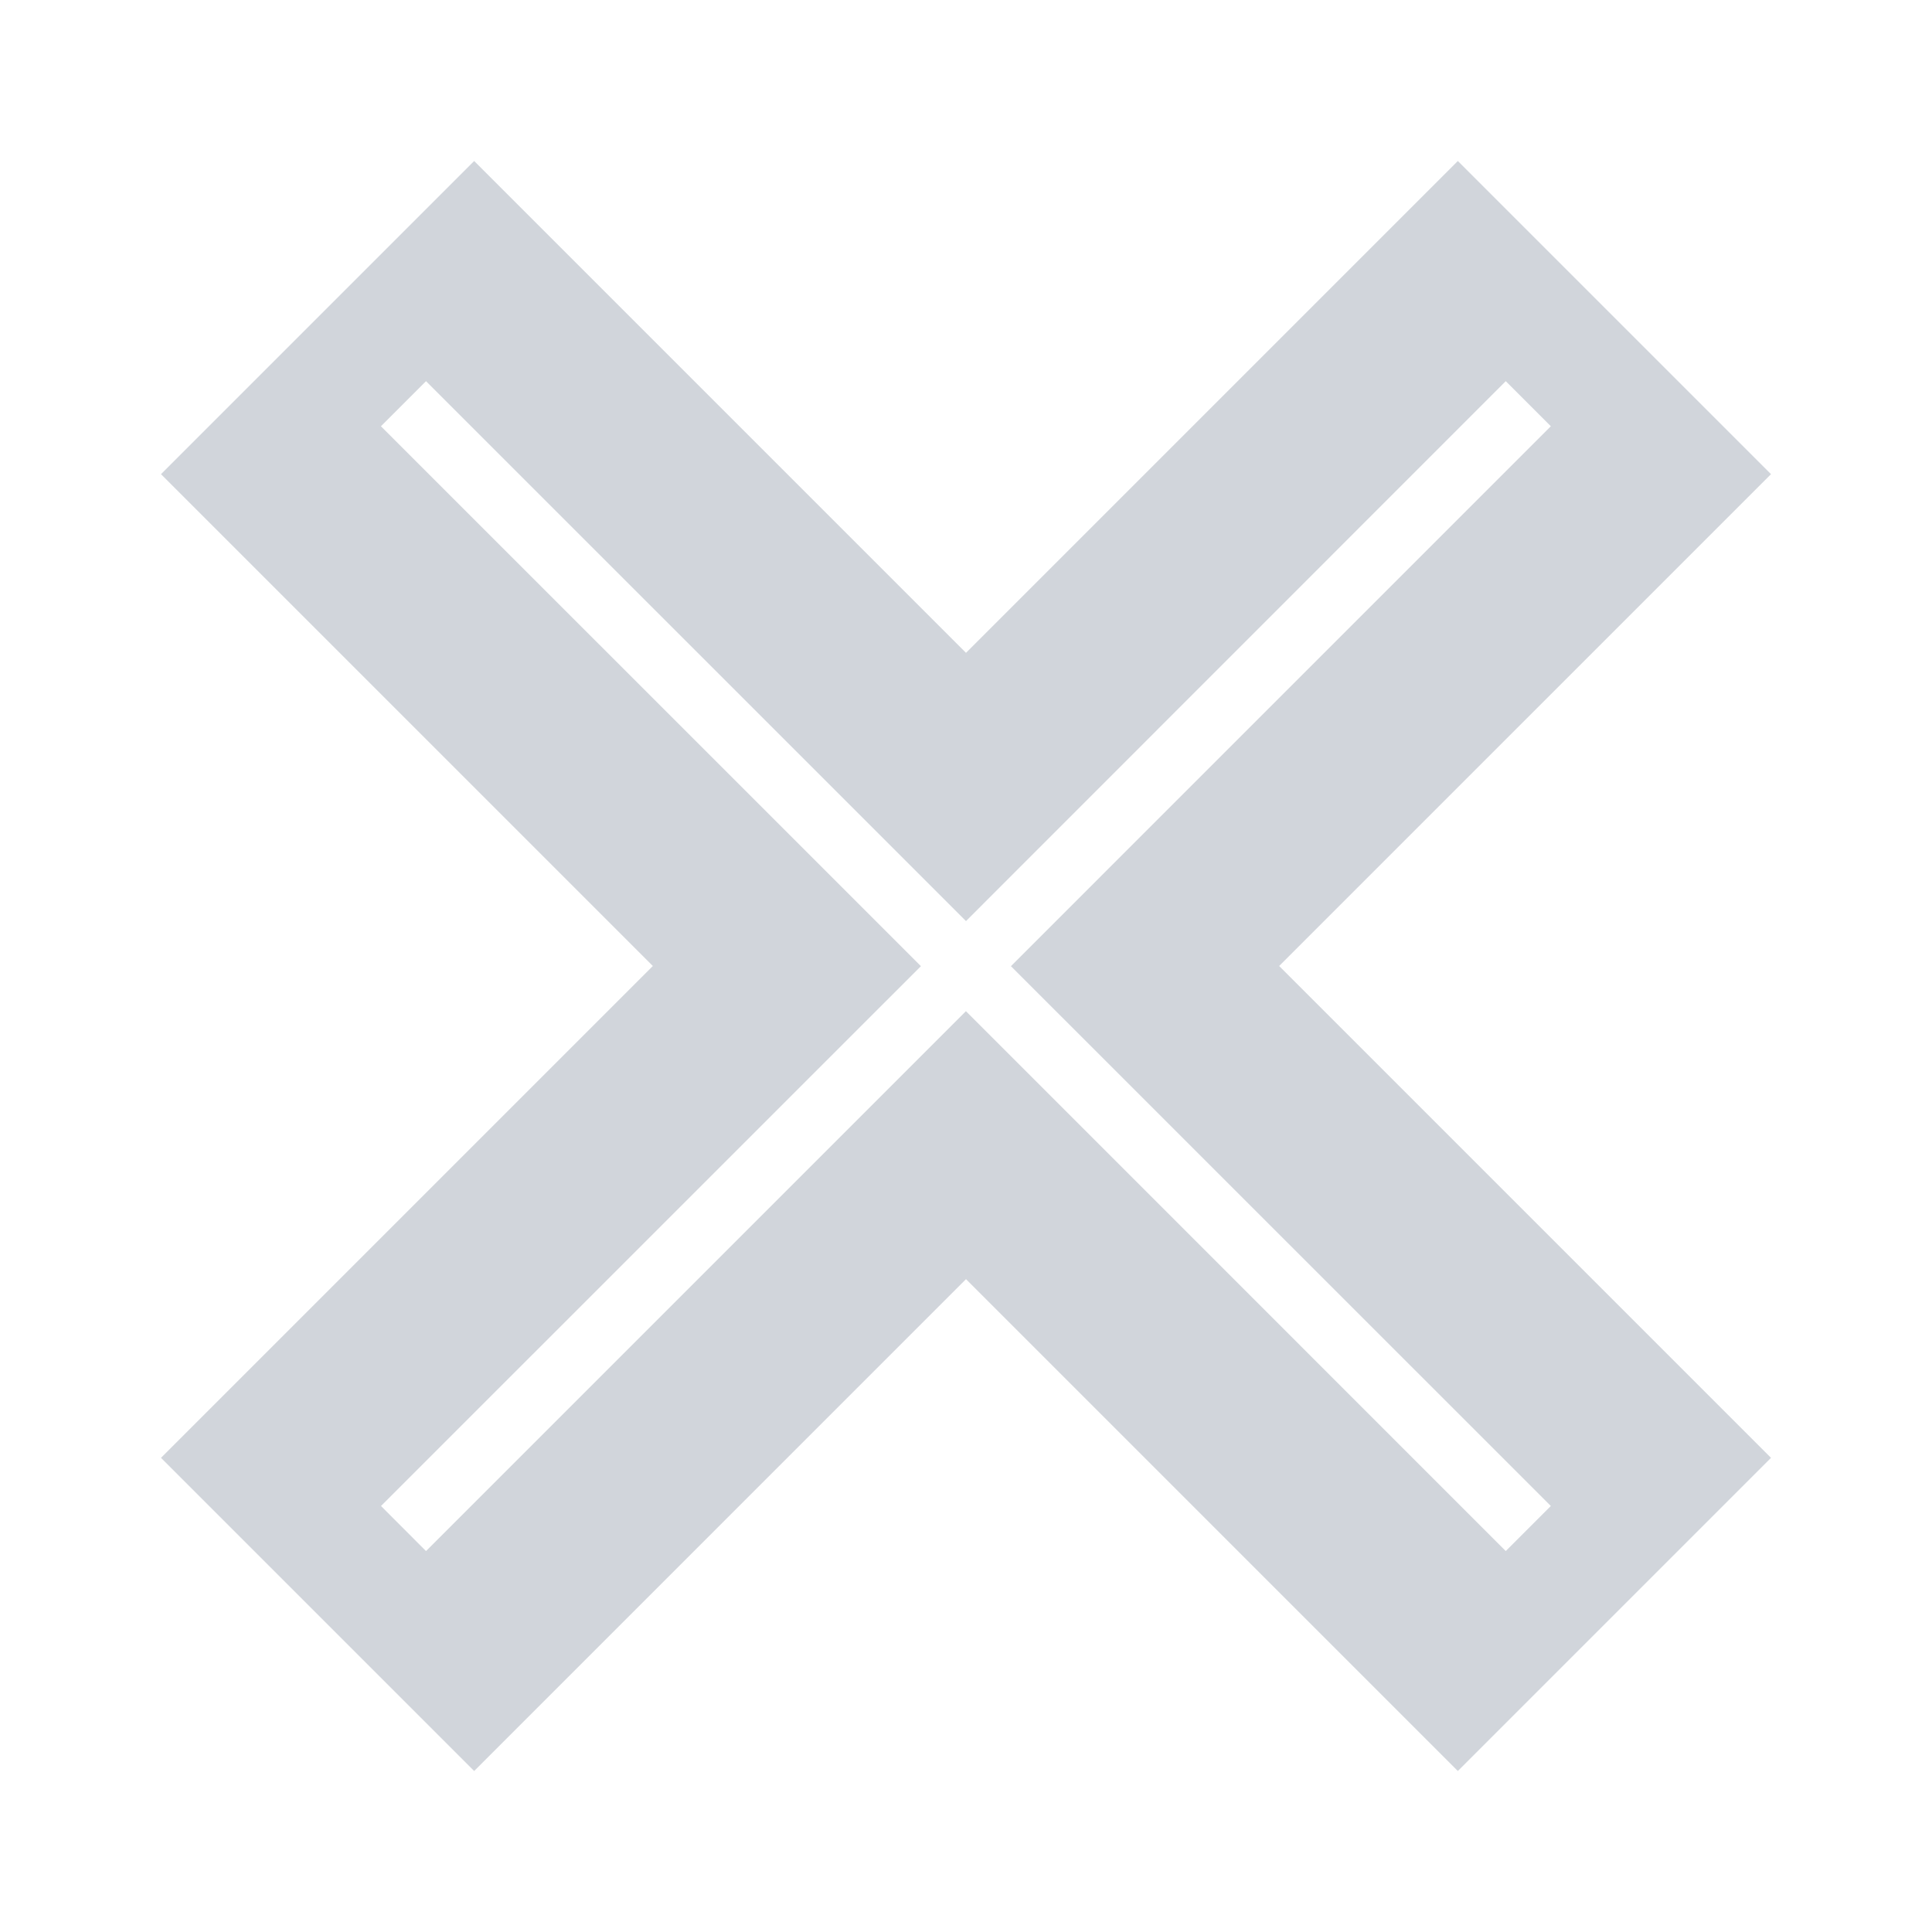 <svg xmlns="http://www.w3.org/2000/svg" width="24" height="24" fill="none" viewBox="0 0 24 24"><path fill="#D1D5DB" d="m19.265 5.295-.56-.56L12 11.442 5.292 4.735l-.56.56 6.708 6.707-6.707 6.706.559.56 6.707-6.707 6.706 6.707.56-.56-6.707-6.706zM22 18.11 18.11 22 12 15.89 5.89 22 2 18.11 8.11 12 2 5.89 5.89 2 12 8.11 18.11 2 22 5.89 15.89 12z"/></svg>